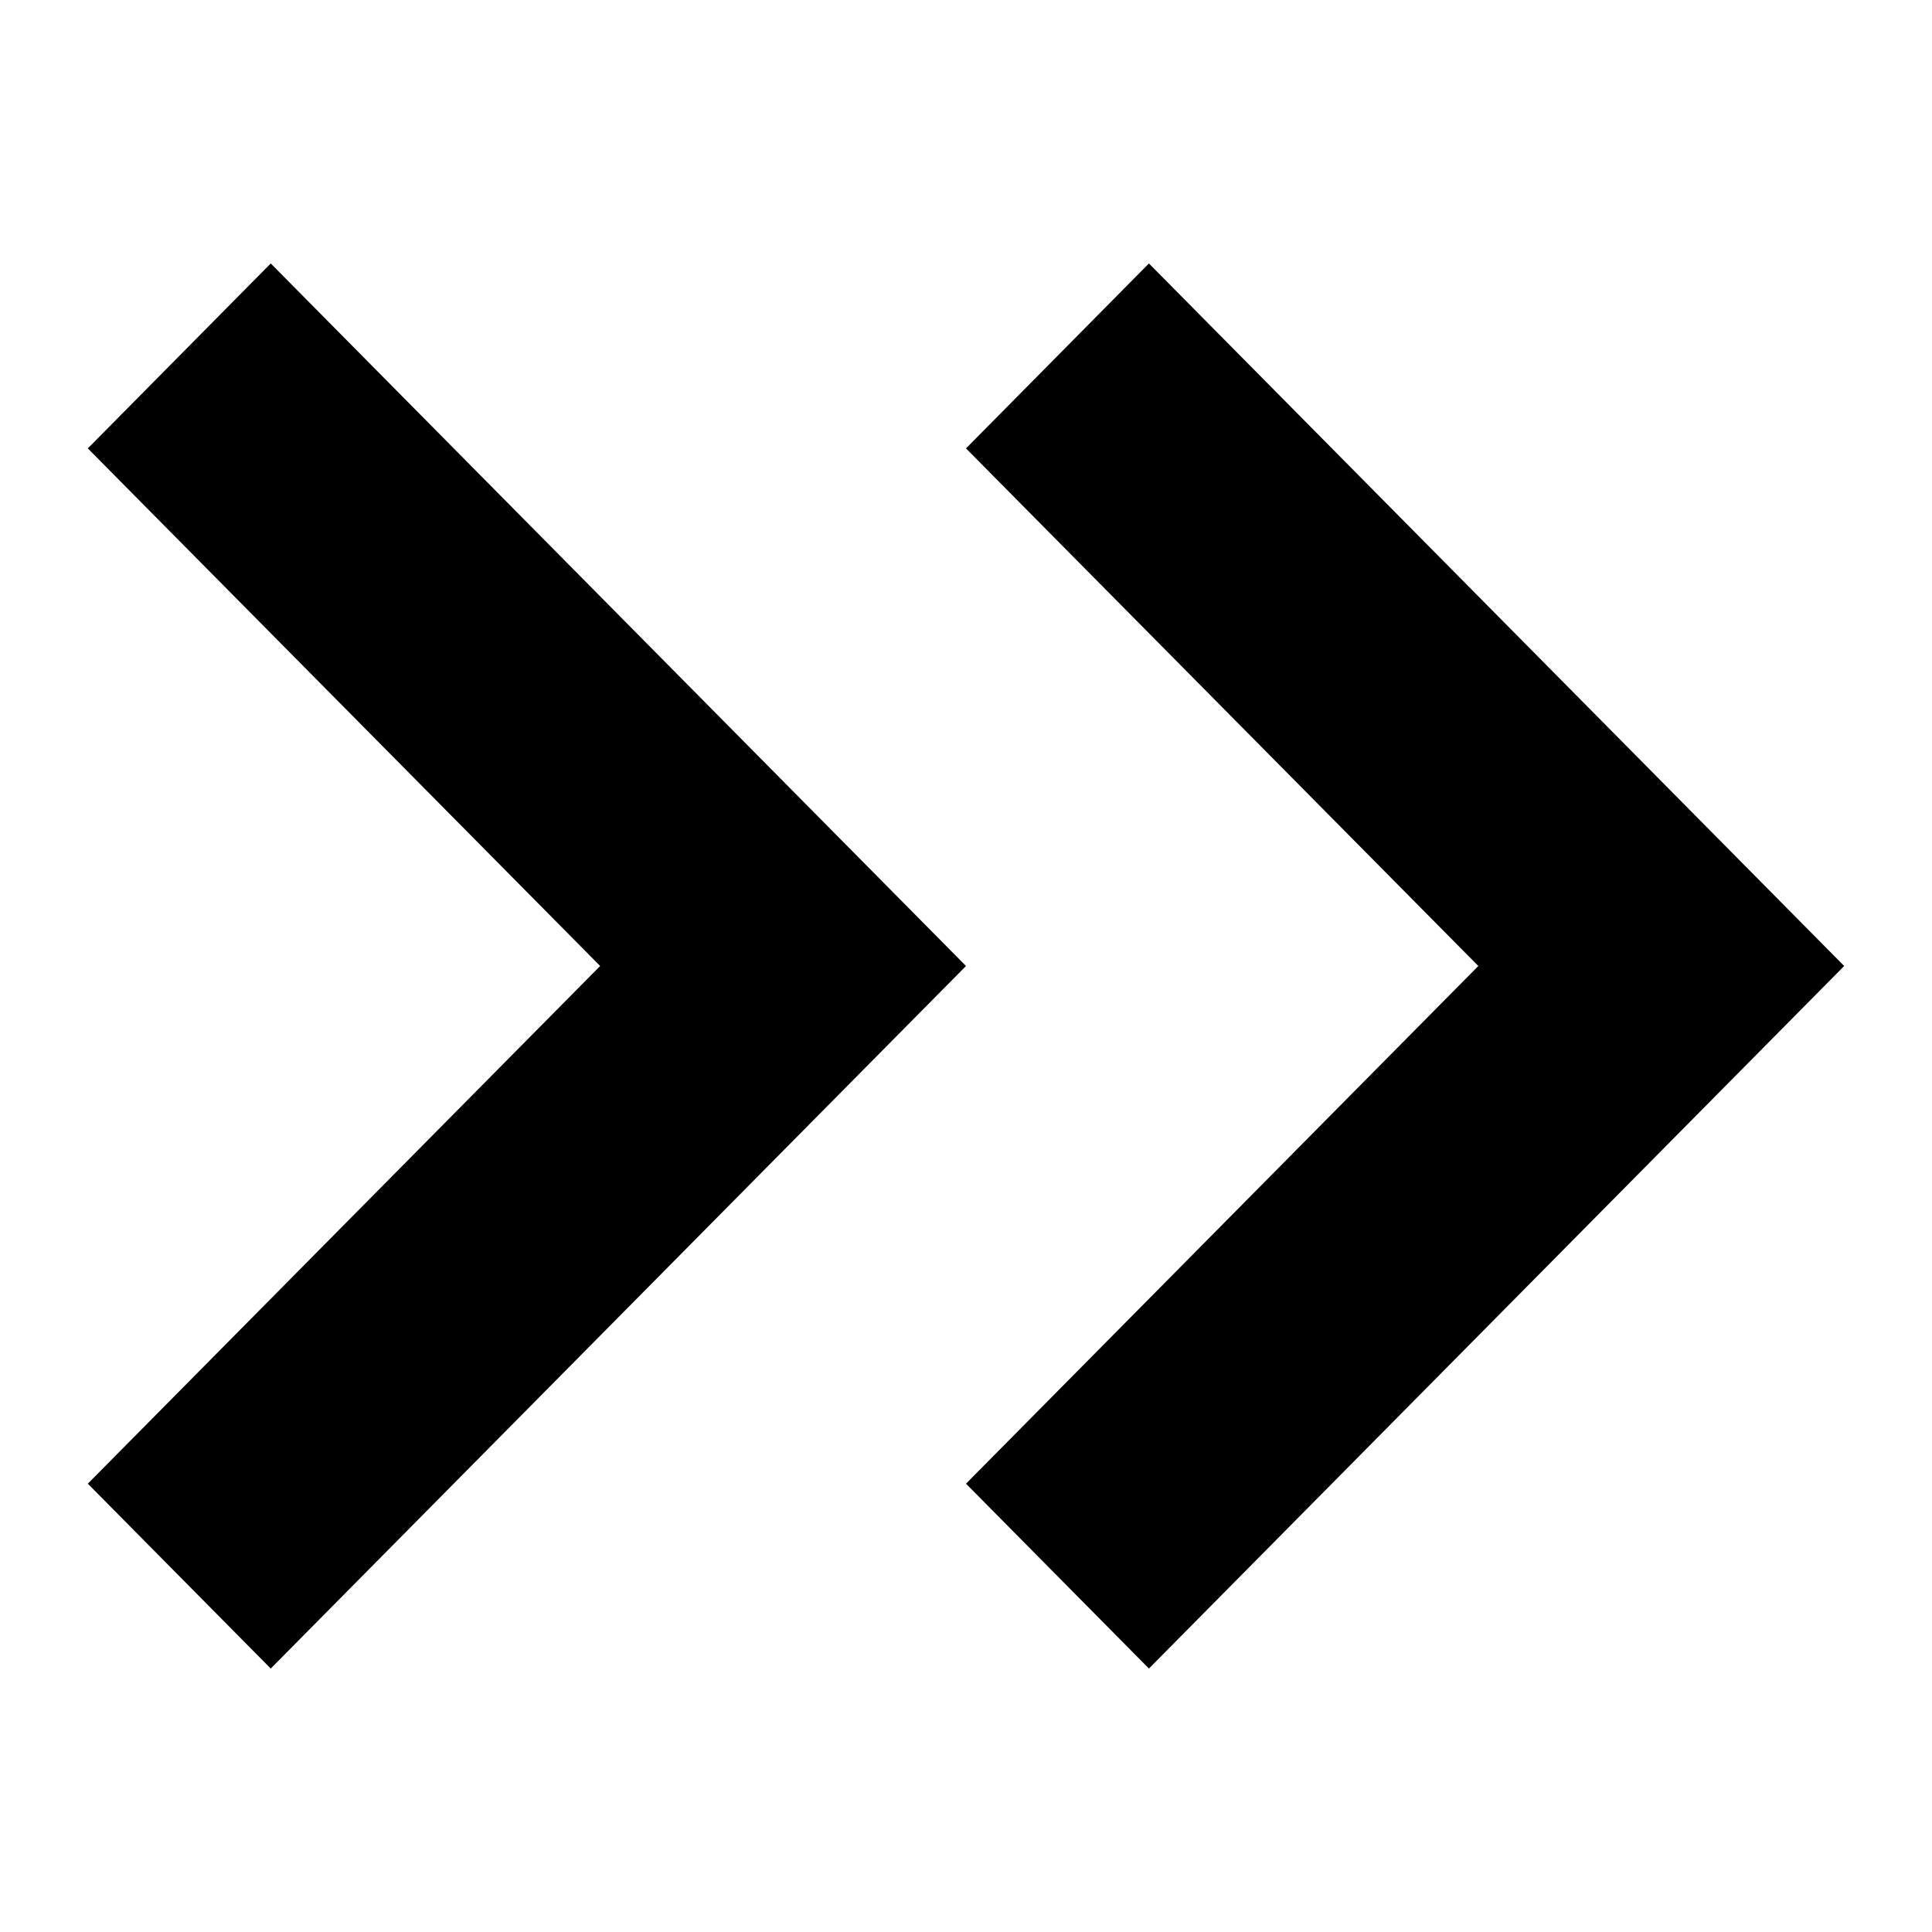 <svg xmlns="http://www.w3.org/2000/svg" xlink="http://www.w3.org/1999/xlink" width="22" height="22" viewBox="0 0 22 22"><path d="M13.083,3 L21,11 L13.083,19 L11,16.895 L16.834,11 L11,5.106 L13.083,3 Z M3.083,3 L11,11 L3.083,19 L1,16.895 L6.834,11 L1,5.106 L3.083,3 Z"/></svg>

